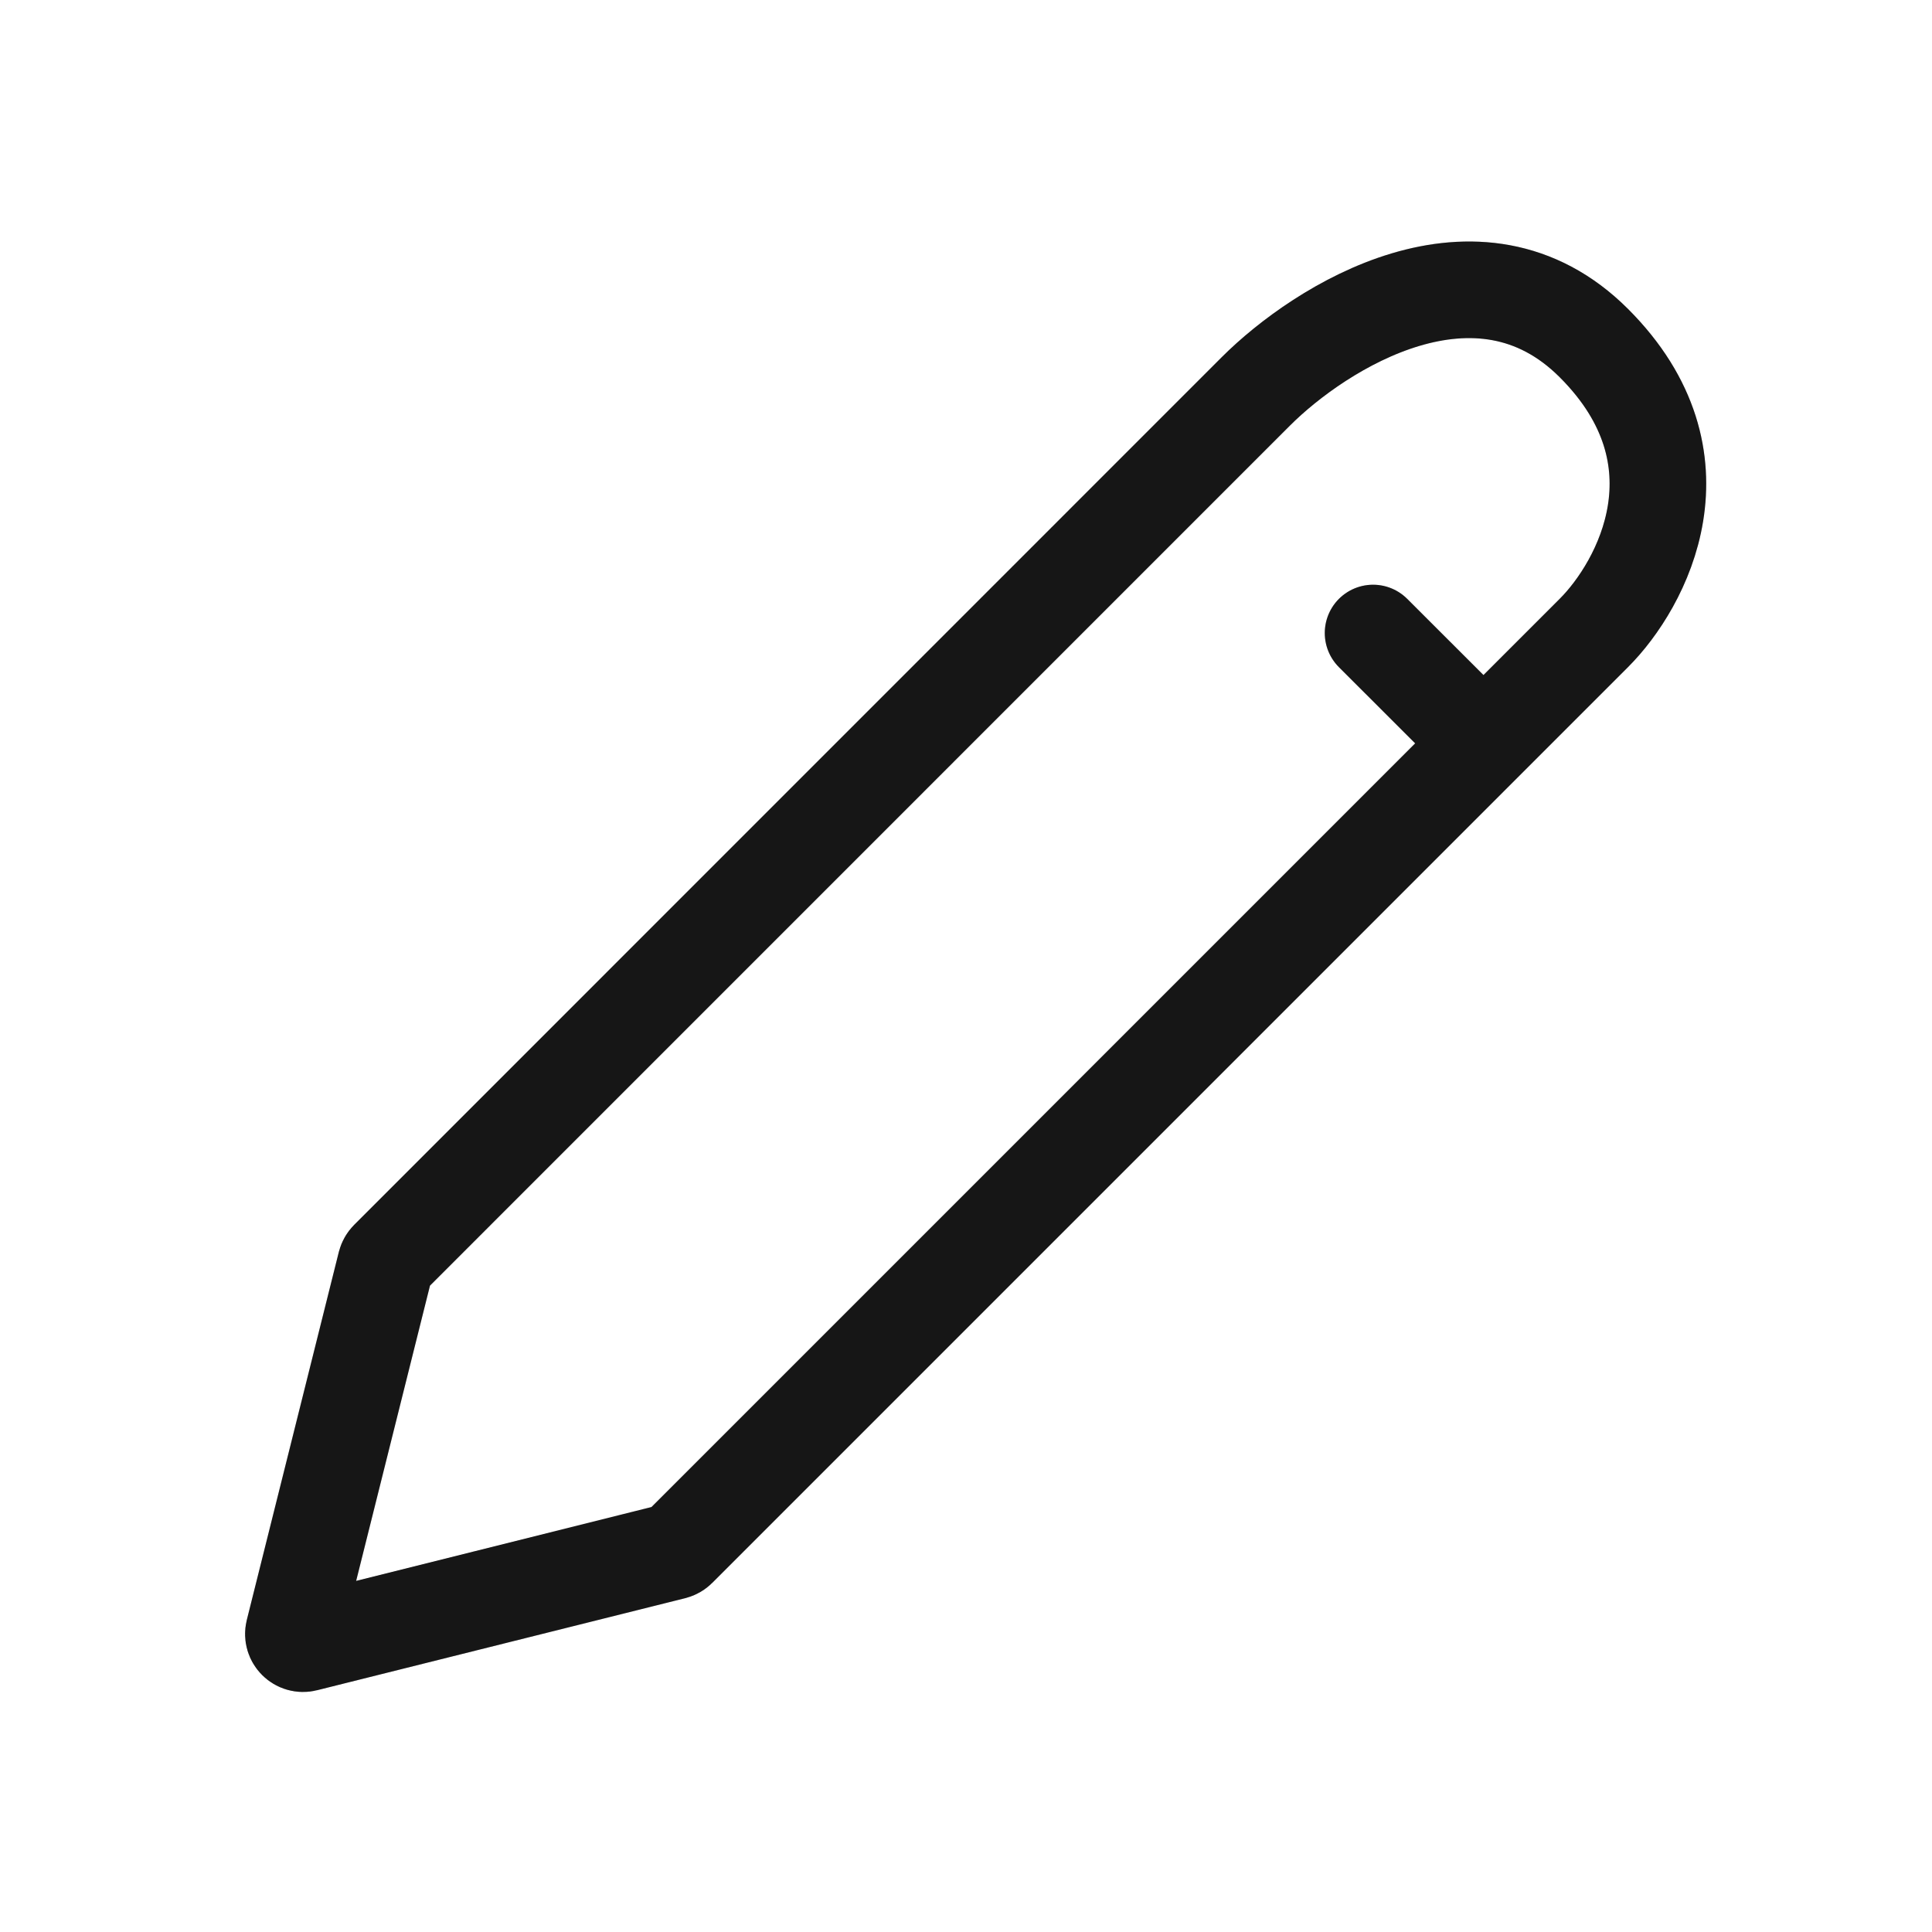 <svg width="20" height="20" viewBox="0 0 20 20" fill="none" xmlns="http://www.w3.org/2000/svg">
<path d="M15.357 7.695L7.02 16.032C7.007 16.045 6.991 16.054 6.973 16.059L3.162 17.012C3.088 17.031 3.022 16.964 3.04 16.891L3.993 13.08C3.998 13.062 4.007 13.046 4.02 13.033L13 4.052C13.667 3.385 15.3 2.352 16.5 3.552C17.7 4.752 17 6.052 16.5 6.552L15.357 7.695ZM15.357 7.695L14.214 6.553" stroke="#1C1C1C" stroke-linecap="round"/>
<path d="M15.357 7.695L7.02 16.032C7.007 16.045 6.991 16.054 6.973 16.059L3.162 17.012C3.088 17.031 3.022 16.964 3.04 16.891L3.993 13.08C3.998 13.062 4.007 13.046 4.02 13.033L13 4.052C13.667 3.385 15.3 2.352 16.5 3.552C17.7 4.752 17 6.052 16.5 6.552L15.357 7.695ZM15.357 7.695L14.214 6.553" stroke="black" stroke-opacity="0.2" stroke-linecap="round"/>
</svg>
